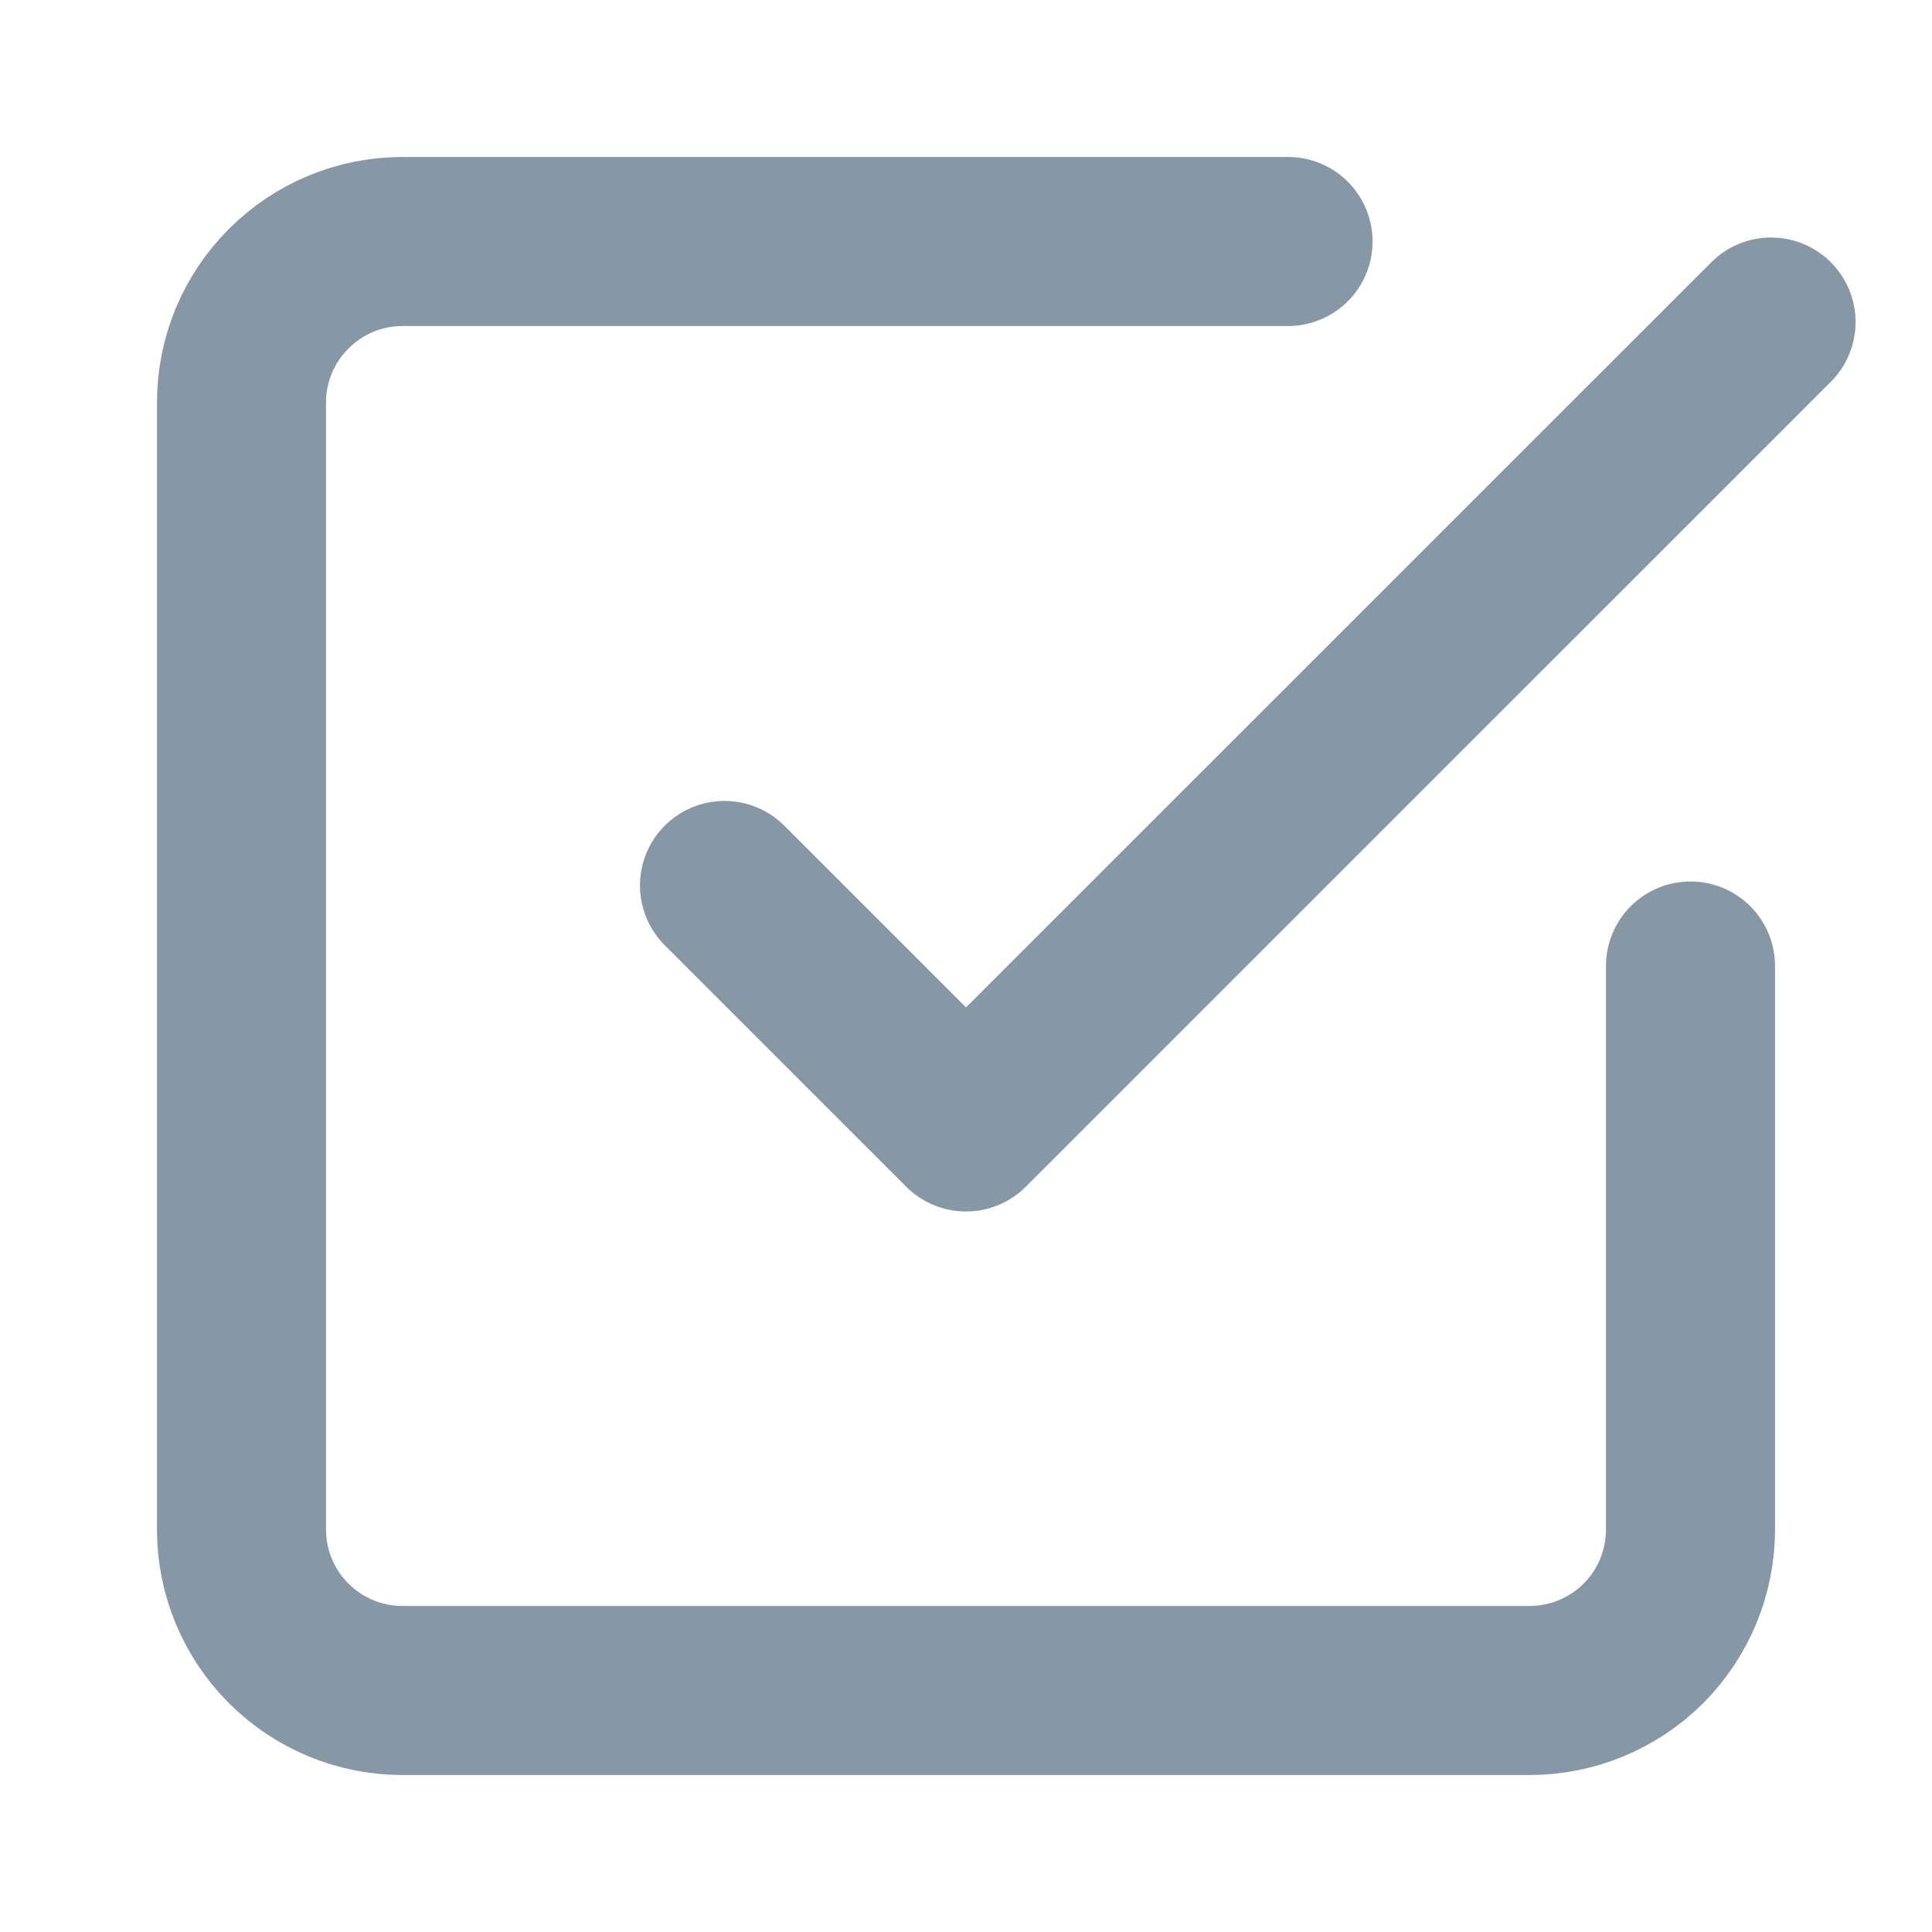 <svg xmlns="http://www.w3.org/2000/svg" width="16" height="16" viewBox="0 0 16 16" fill="none" class="injected-svg" data-src="/static/media/checkbox-icon.359c191a.svg" xmlns:xlink="http://www.w3.org/1999/xlink">
<path d="M6 7.333L8 9.333L14.667 2.667" stroke="#8698A5" stroke-width="1.4" stroke-linecap="round" stroke-linejoin="round"></path>
<path d="M14 8V12.667C14 13.02 13.86 13.359 13.61 13.61C13.359 13.86 13.02 14 12.667 14H3.333C2.98 14 2.641 13.86 2.391 13.61C2.14 13.359 2 13.02 2 12.667V3.333C2 2.98 2.14 2.641 2.391 2.391C2.641 2.14 2.98 2 3.333 2H10.667" stroke="#8698A5" stroke-width="1.4" stroke-linecap="round" stroke-linejoin="round"></path>
</svg>
